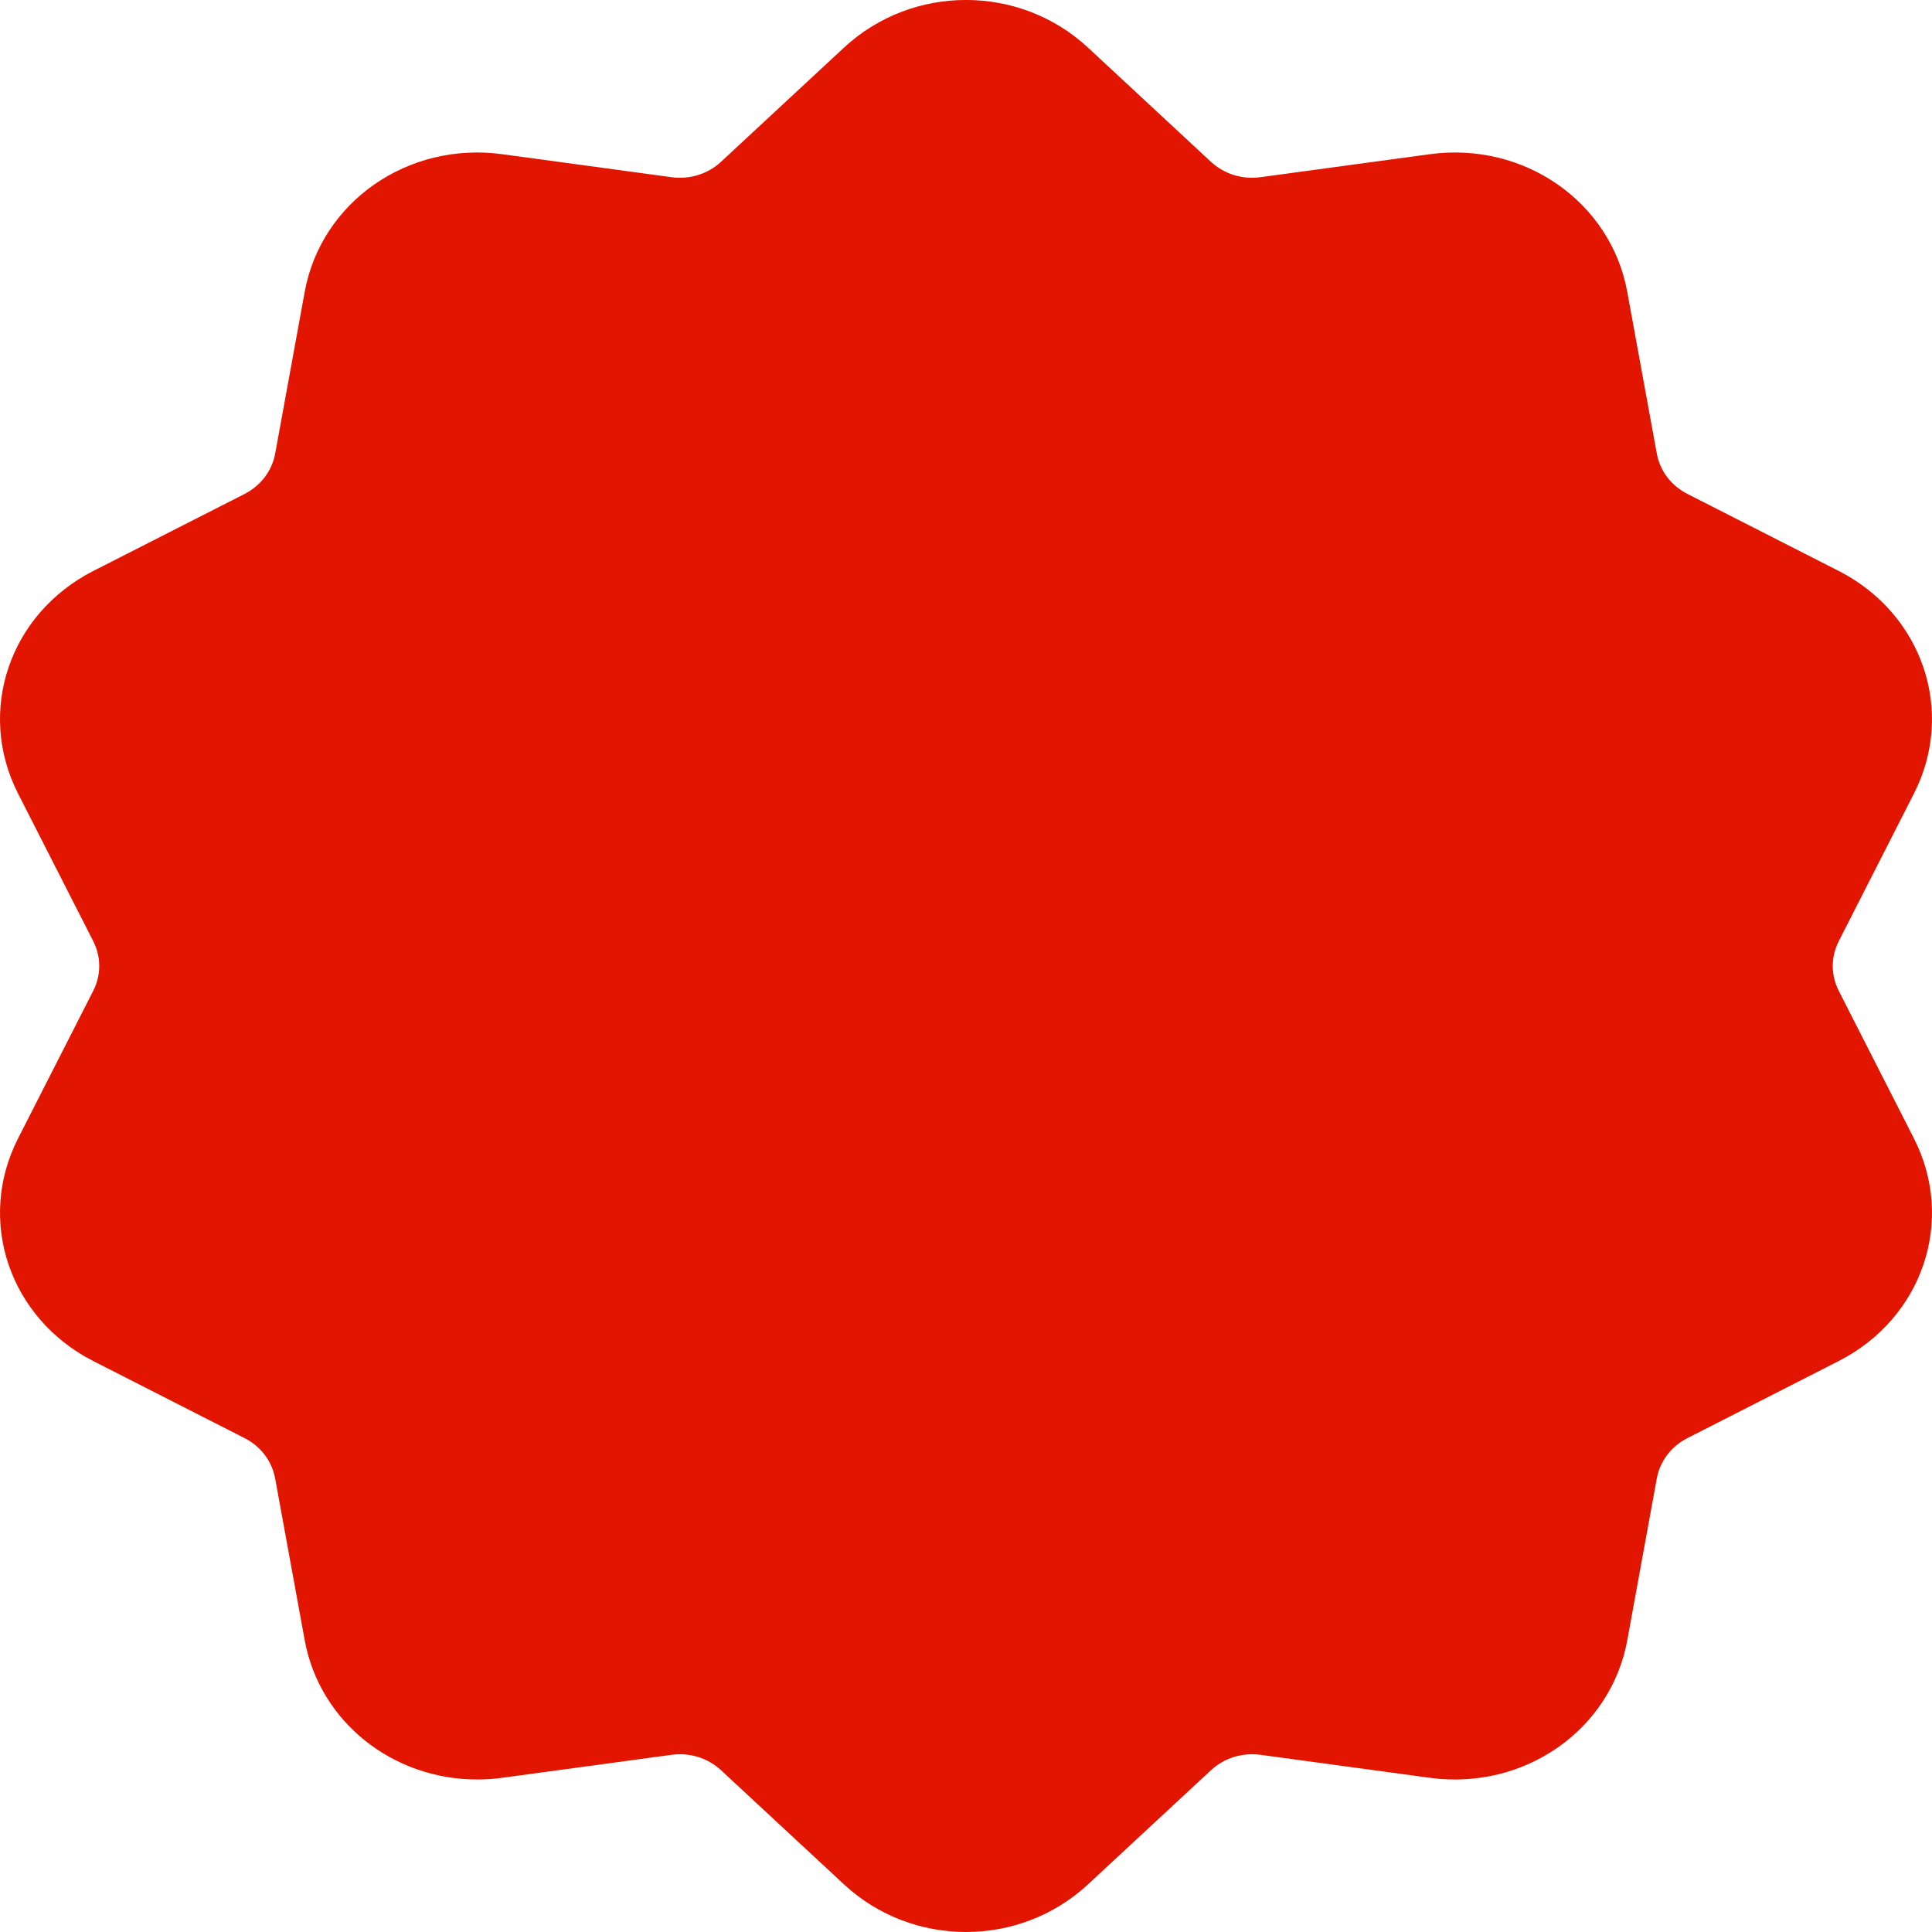 <svg xmlns="http://www.w3.org/2000/svg" width="38" height="38" viewBox="0 0 38 38">
    <path fill="#E11500" fill-rule="evenodd" d="M36.168 19.492c-.16-.313-.16-.671 0-.984l1.477-2.9c.822-1.614.17-3.538-1.483-4.38L33.19 9.715c-.321-.163-.54-.453-.603-.796l-.581-3.179c-.324-1.77-2.03-2.959-3.884-2.707l-3.33.452c-.36.049-.715-.062-.976-.304L21.4.937c-1.346-1.25-3.454-1.25-4.8 0l-2.417 2.244c-.261.242-.617.353-.976.304l-3.33-.452c-1.854-.252-3.56.938-3.884 2.708l-.58 3.178c-.063.343-.283.633-.603.797l-2.971 1.512c-1.655.842-2.306 2.766-1.484 4.38l1.477 2.9c.16.313.16.672 0 .984l-1.477 2.9c-.822 1.614-.17 3.538 1.483 4.38l2.971 1.513c.321.163.54.453.603.796l.581 3.179C6.288 33.87 7.728 35 9.383 35c.162 0 .328-.01.494-.033l3.33-.452c.36-.049.715.062.976.304l2.417 2.244c.673.625 1.536.937 2.4.937.863 0 1.727-.312 2.4-.937l2.417-2.244c.261-.242.617-.352.976-.304l3.33.452c1.855.252 3.56-.938 3.884-2.707l.58-3.179c.063-.343.283-.633.604-.796l2.97-1.513c1.655-.842 2.306-2.766 1.484-4.38l-1.477-2.9z"/>
</svg>
